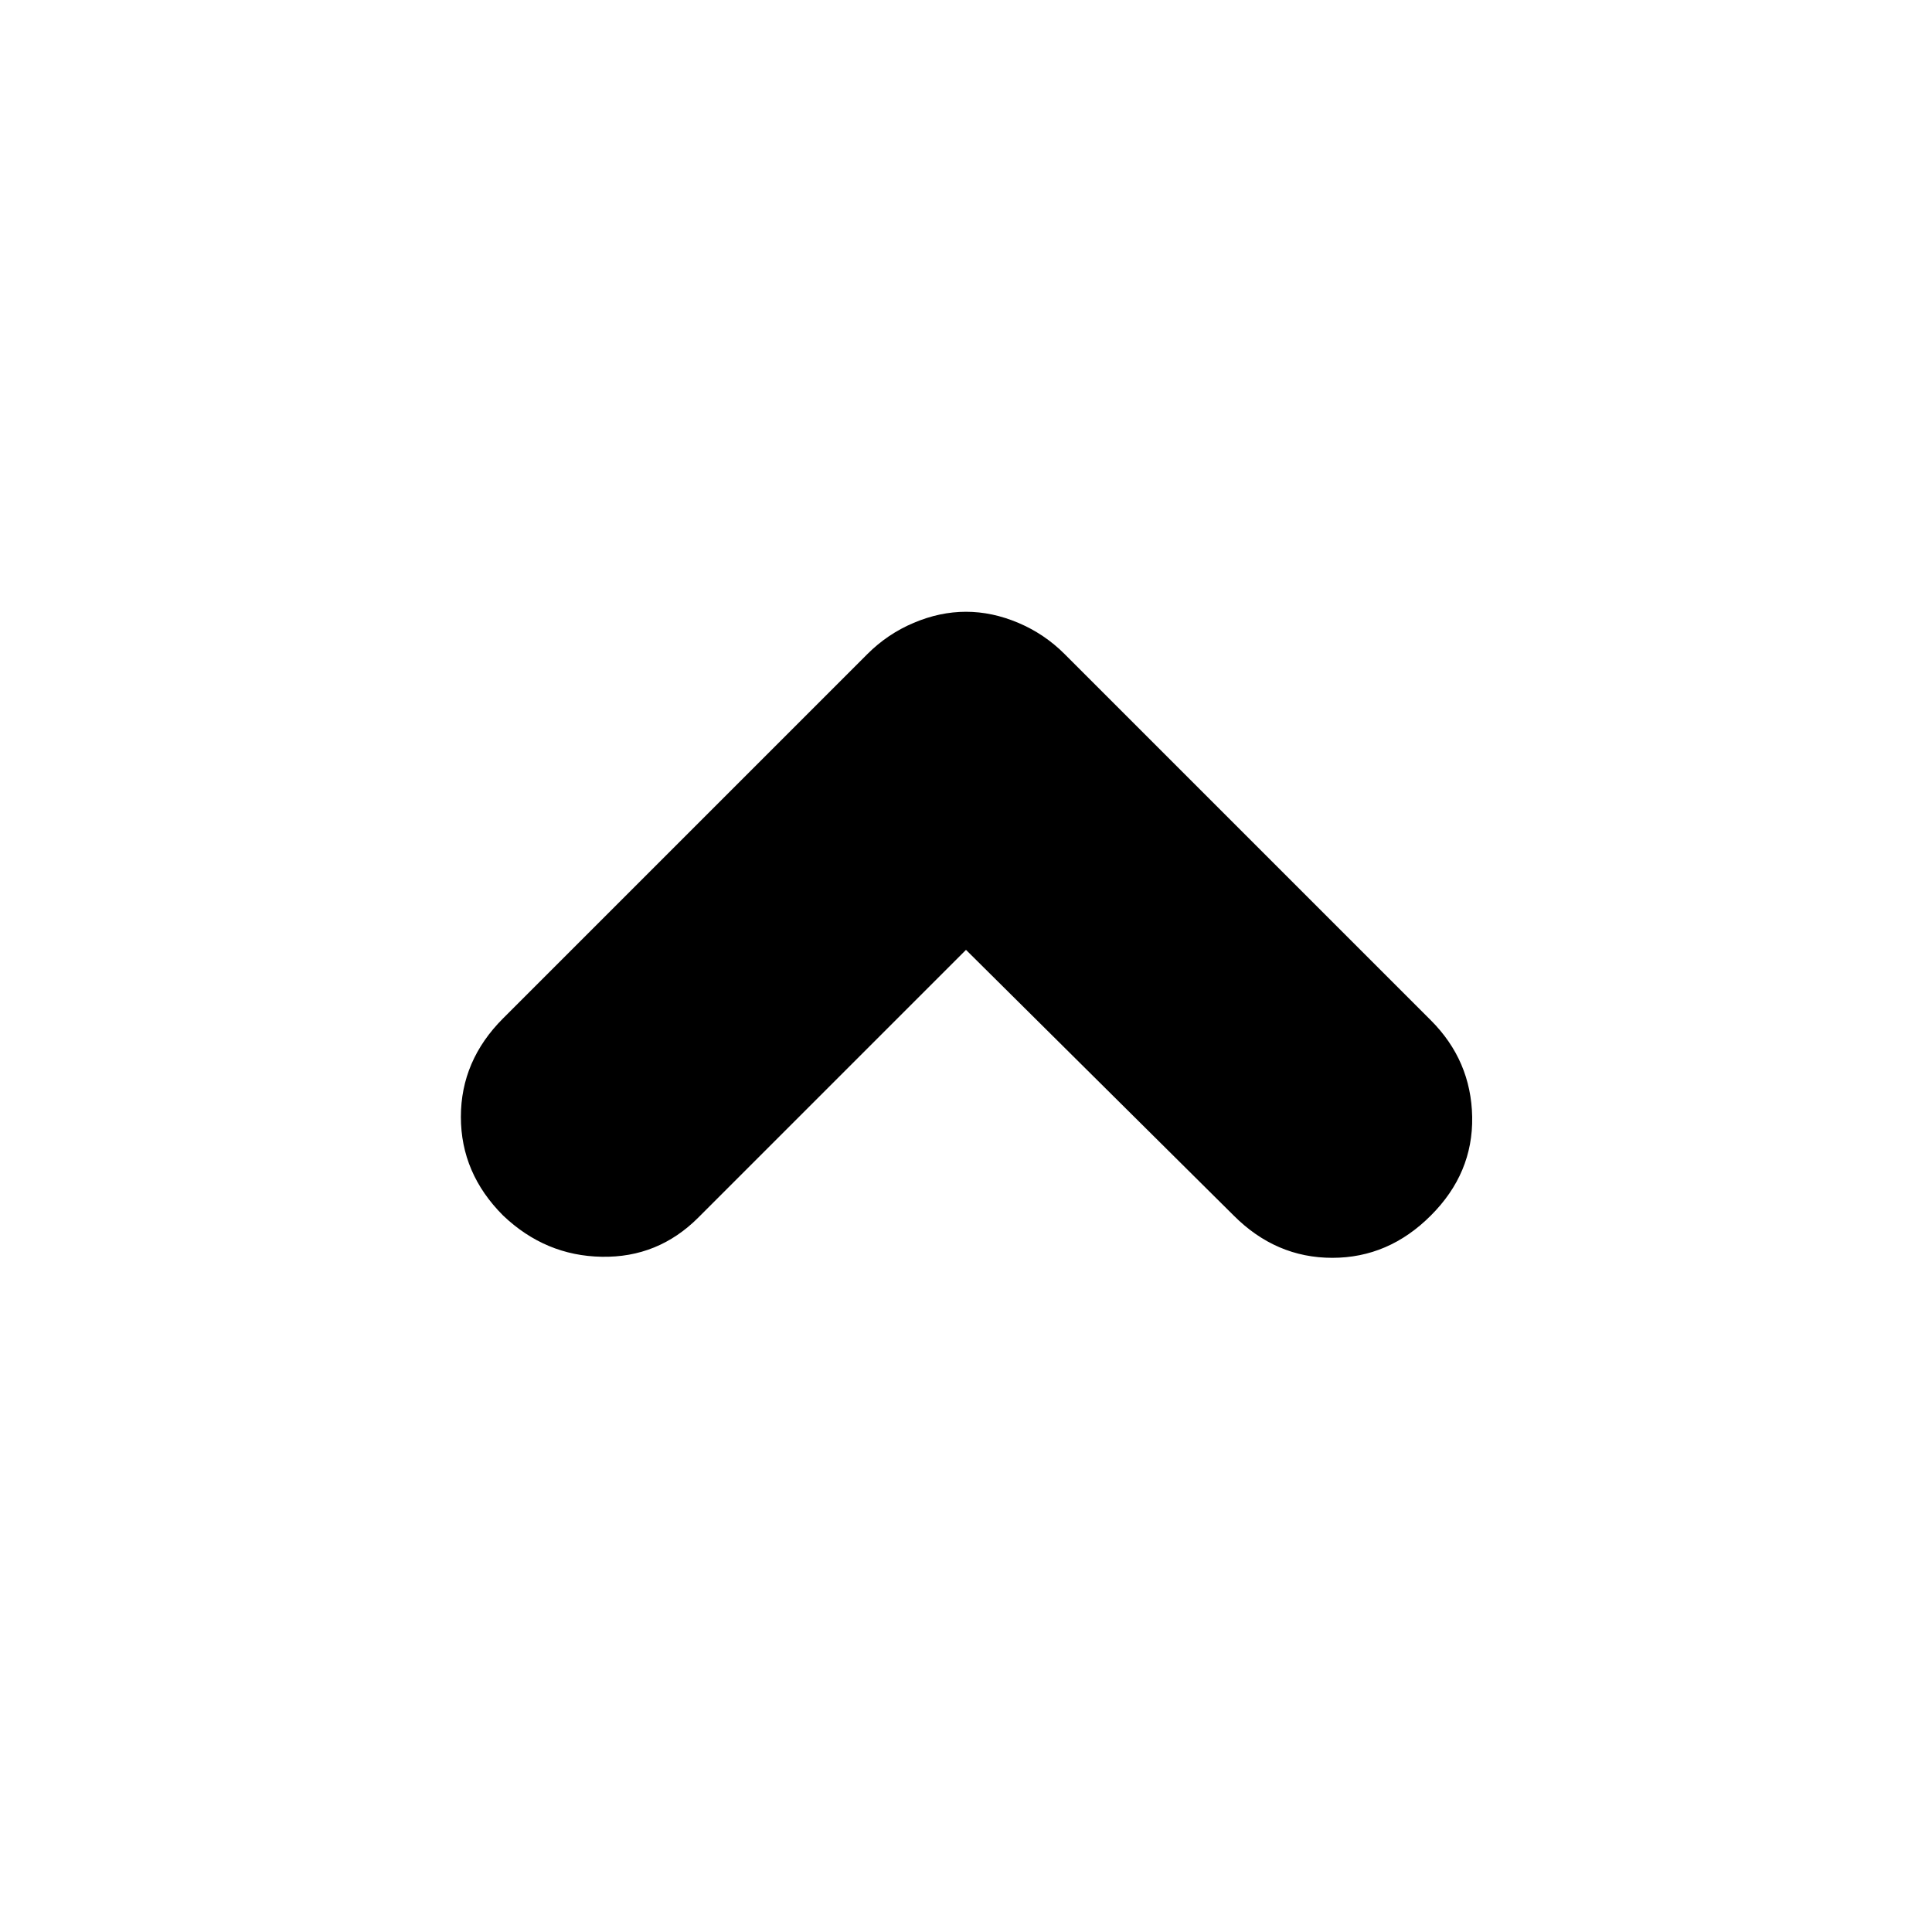 <svg xmlns="http://www.w3.org/2000/svg" height="20" width="20"><path d="M5.208 12.583q-.437-.437-.437-1.021 0-.583.437-1.02l3.771-3.771q.209-.209.479-.323.271-.115.542-.115t.542.115q.27.114.479.323l3.791 3.791q.417.417.428 1 .01.584-.428 1.021-.437.438-1.02.438-.584 0-1.021-.438L10 9.833l-2.771 2.771q-.417.417-1 .406-.583-.01-1.021-.427Z"/></svg>